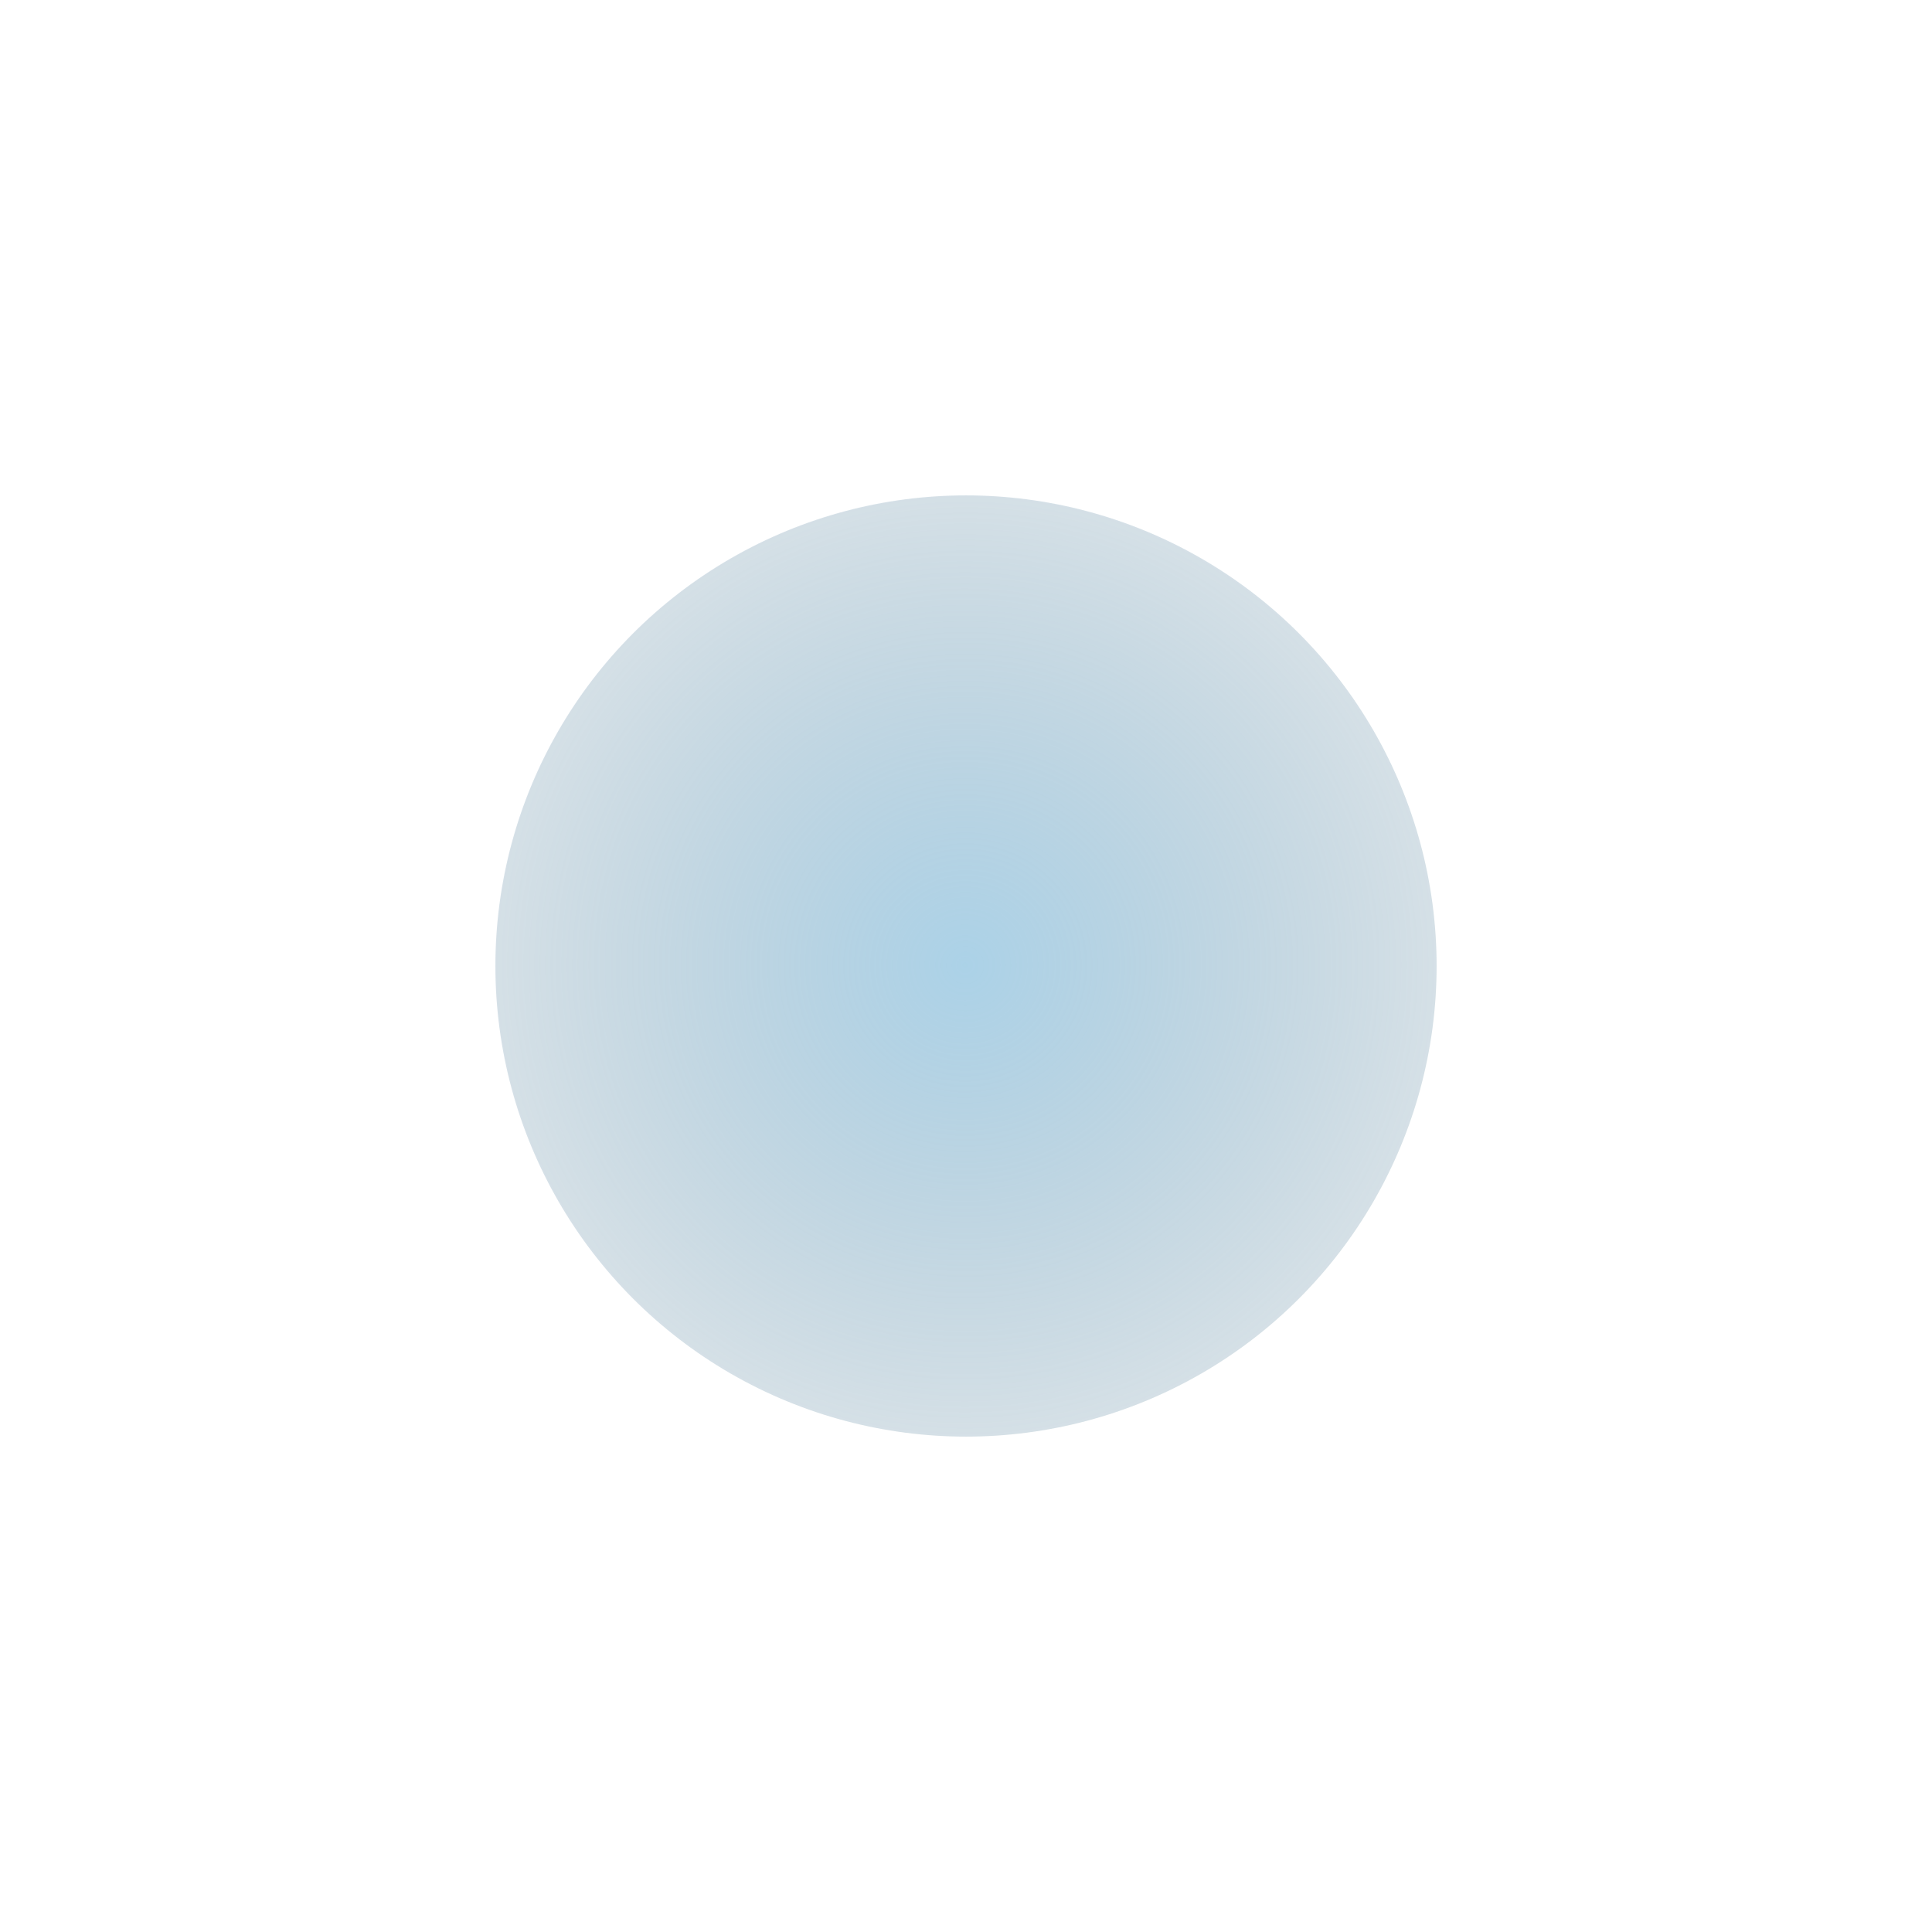 <svg width="468" height="468" viewBox="0 0 468 468" fill="none" xmlns="http://www.w3.org/2000/svg">
<g filter="url(#filter0_f_6_130)">
<circle cx="234" cy="234" r="114" fill="url(#paint0_diamond_6_130)" fill-opacity="0.6"/>
</g>
<defs>
<filter id="filter0_f_6_130" x="0" y="0" width="468" height="468" filterUnits="userSpaceOnUse" color-interpolation-filters="sRGB">
<feFlood flood-opacity="0" result="BackgroundImageFix"/>
<feBlend mode="normal" in="SourceGraphic" in2="BackgroundImageFix" result="shape"/>
<feGaussianBlur stdDeviation="60" result="effect1_foregroundBlur_6_130"/>
</filter>
<radialGradient id="paint0_diamond_6_130" cx="0" cy="0" r="1" gradientUnits="userSpaceOnUse" gradientTransform="translate(233.8 233.8) rotate(87.421) scale(199.652)">
<stop stop-color="#74B4D8"/>
<stop offset="1" stop-color="#496575" stop-opacity="0"/>
</radialGradient>
</defs>
</svg>
